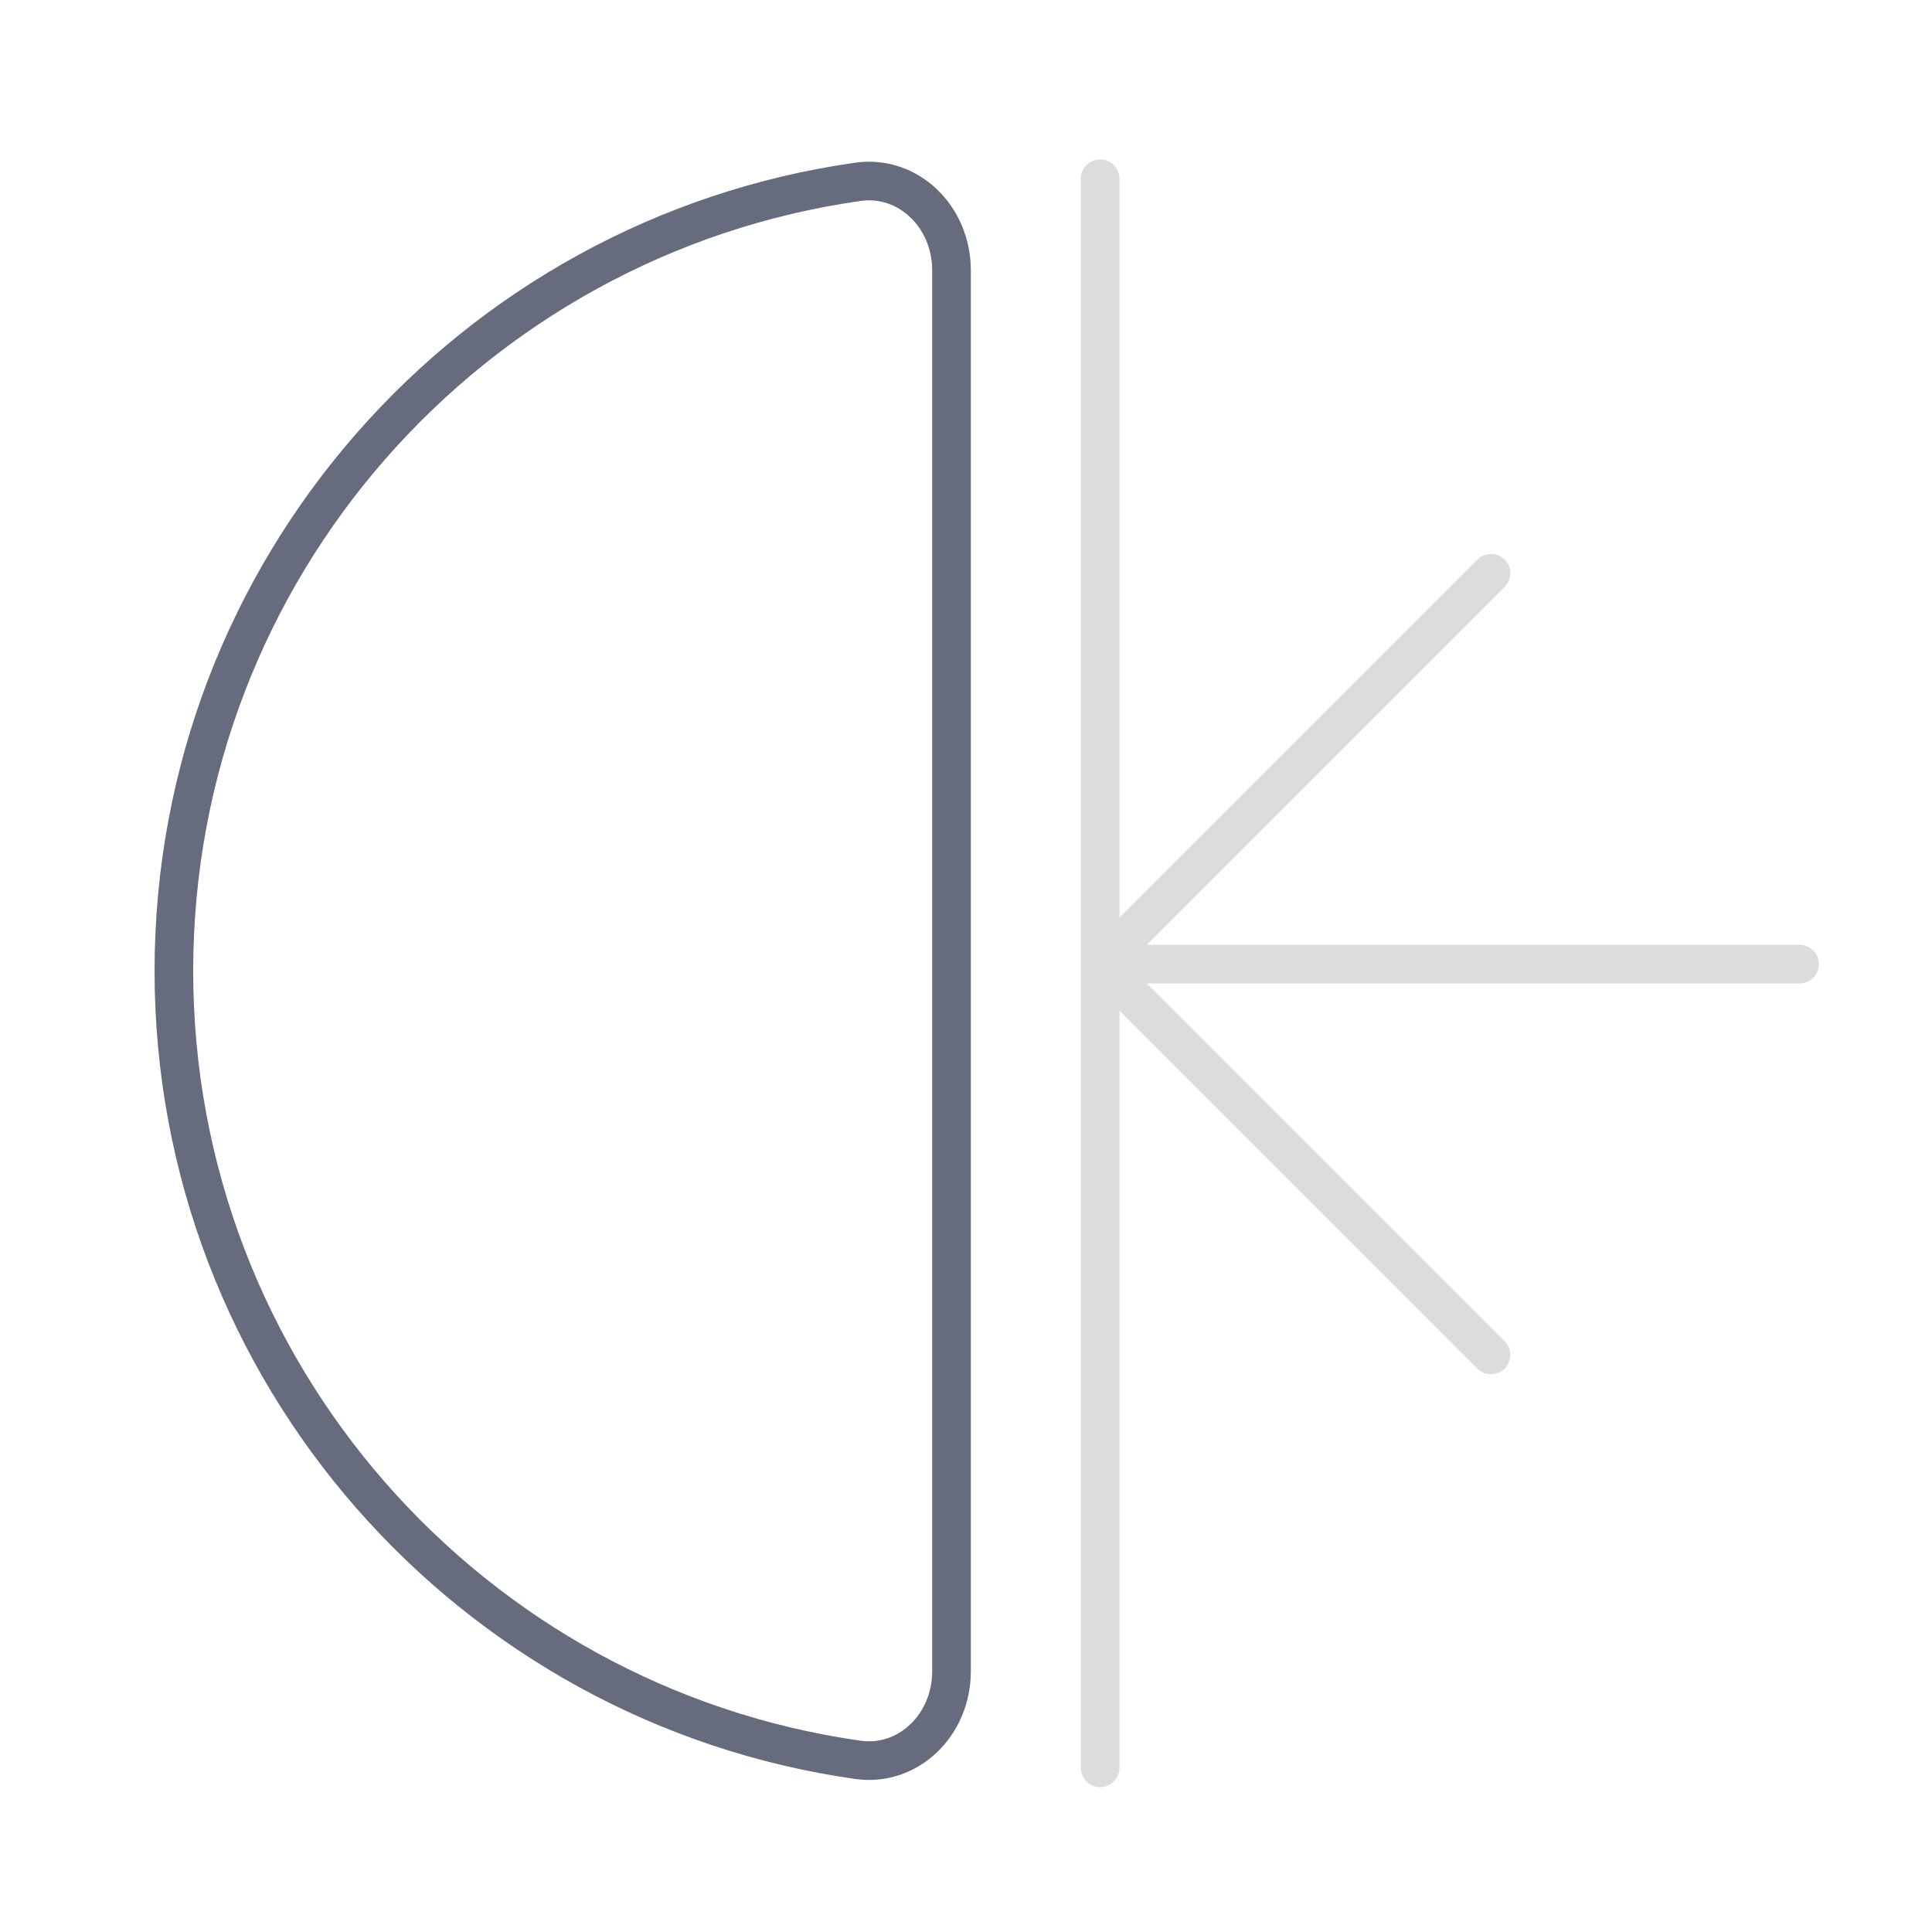<svg width="200" height="200" viewBox="0 0 200 200" fill="none" xmlns="http://www.w3.org/2000/svg">
<path d="M88.816 182.179C48.786 176.505 18 142.096 18 100.5C18 58.904 48.786 24.495 88.816 18.821C93.982 18.088 98.5 22.388 98.5 28V173C98.5 178.612 93.982 182.912 88.816 182.179Z" stroke="#666B7D" stroke-width="4"/>
<path d="M113.887 99.804L154.346 140.263M113.887 99.804L154.346 59.346M113.887 99.804L186.287 99.804M113.887 99.804C113.887 72.979 113.887 45.325 113.887 18.5M113.887 99.804L113.887 183" stroke="#DADDDA" stroke-width="4" stroke-linecap="round" stroke-linejoin="round"/>
</svg>
